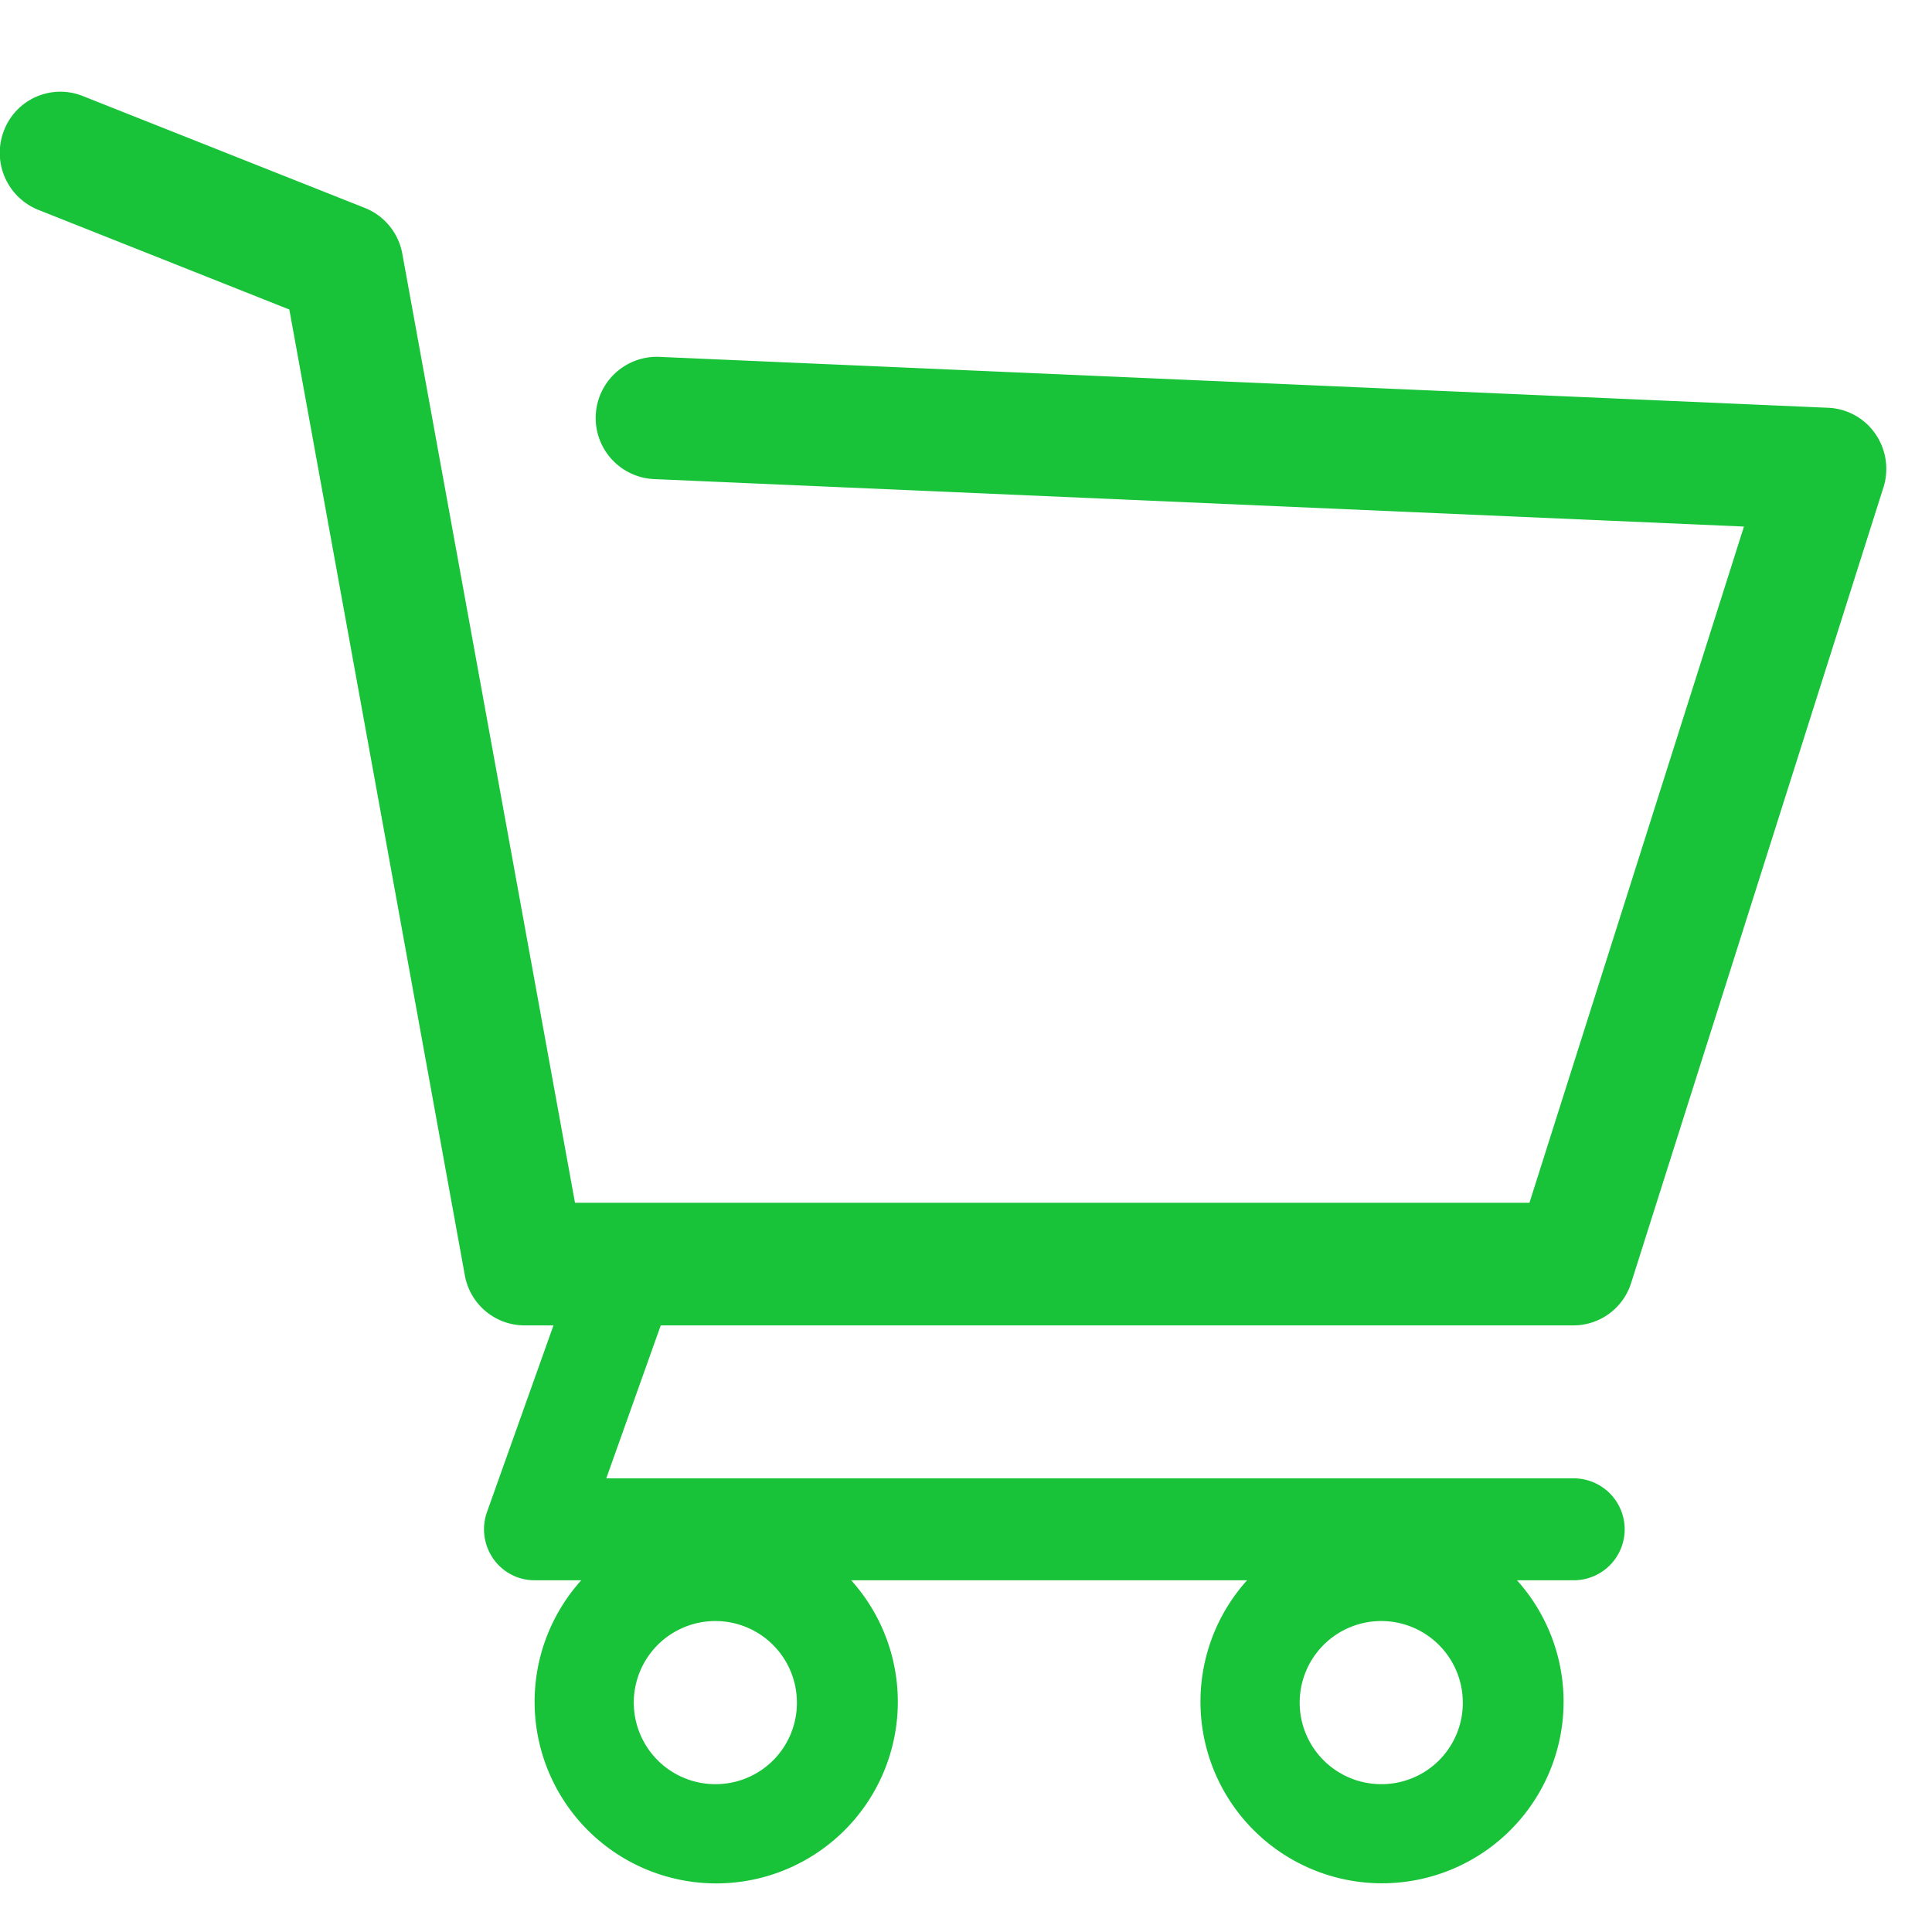 <svg xmlns="http://www.w3.org/2000/svg" width="42" height="42" viewBox="0 0 42 42">
<defs>
    <style>
      .cls-1 {
        fill: #18c33a;
        fill-rule: evenodd;
      }
    </style>
  </defs>
  <path id="Forma_1" data-name="Forma 1" class="cls-1" d="M40.77,9.433a1.312,1.312,0,0,0-1.023-.568L14.308,7.757a1.33,1.33,0,0,0-.113,2.657l23.717,1.033-4.663,14.7H12.5L8.747,5.521a1.327,1.327,0,0,0-.813-1L1.793,2.085a1.313,1.313,0,0,0-1.706.751A1.335,1.335,0,0,0,.83,4.561L6.29,6.729l3.815,20.994a1.32,1.32,0,0,0,1.294,1.09h0.633l-1.445,4.057a1.117,1.117,0,0,0,.135,1.013,1.093,1.093,0,0,0,.9.471h1.014a3.948,3.948,0,1,0,5.868,0h8.606a3.947,3.947,0,1,0,5.868,0h1.233a1.108,1.108,0,0,0,0-2.216H13.18l1.184-3.325H34.208a1.316,1.316,0,0,0,1.252-.924L40.943,10.6A1.338,1.338,0,0,0,40.77,9.433Zm-25.2,29.353a1.773,1.773,0,1,1,1.754-1.773A1.766,1.766,0,0,1,15.567,38.786Zm14.474,0A1.773,1.773,0,1,1,31.8,37.013,1.766,1.766,0,0,1,30.041,38.786Z"/>
</svg>
